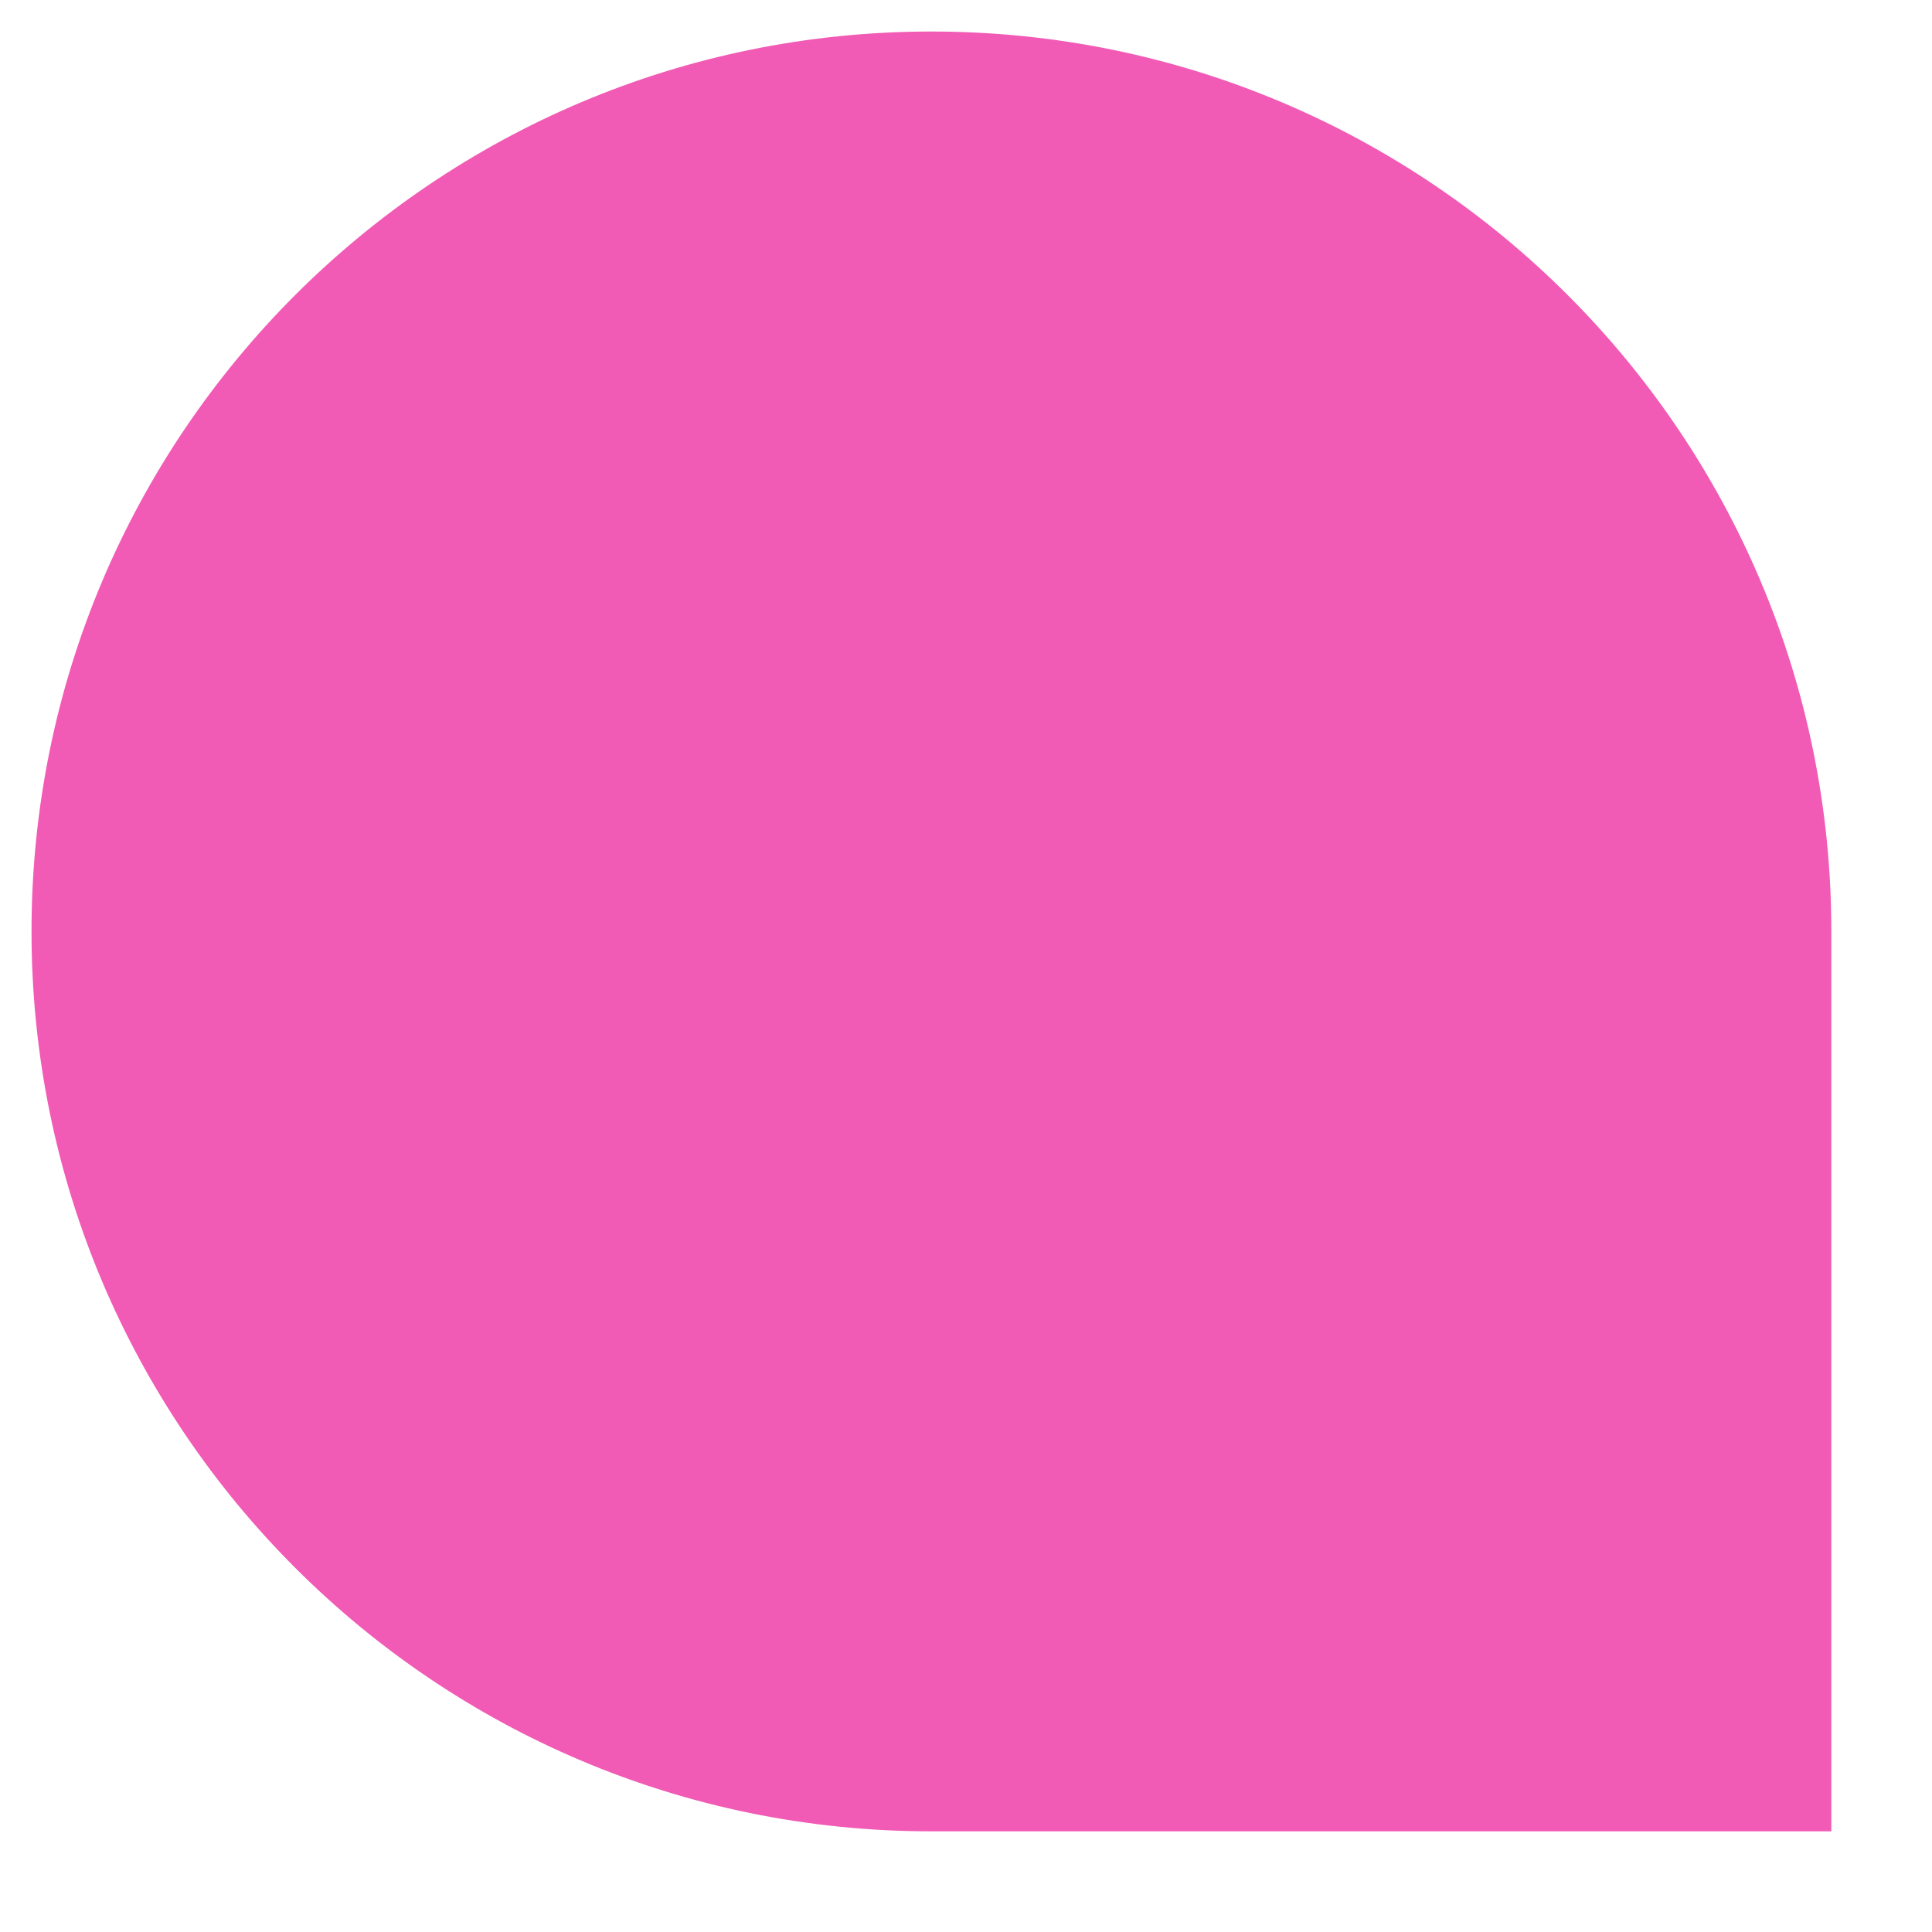 <svg width="38" height="38" viewBox="0 0 38 38" fill="none" xmlns="http://www.w3.org/2000/svg" xmlns:xlink="http://www.w3.org/1999/xlink">
<path d="M36.02,18.32C36.02,8.545 28.095,0.62 18.32,0.62C8.545,0.62 0.62,8.545 0.62,18.32C0.62,28.095 8.545,36.02 18.32,36.02L36.02,36.02L36.02,18.32Z" fill="#F15BB5"/>
</svg>
